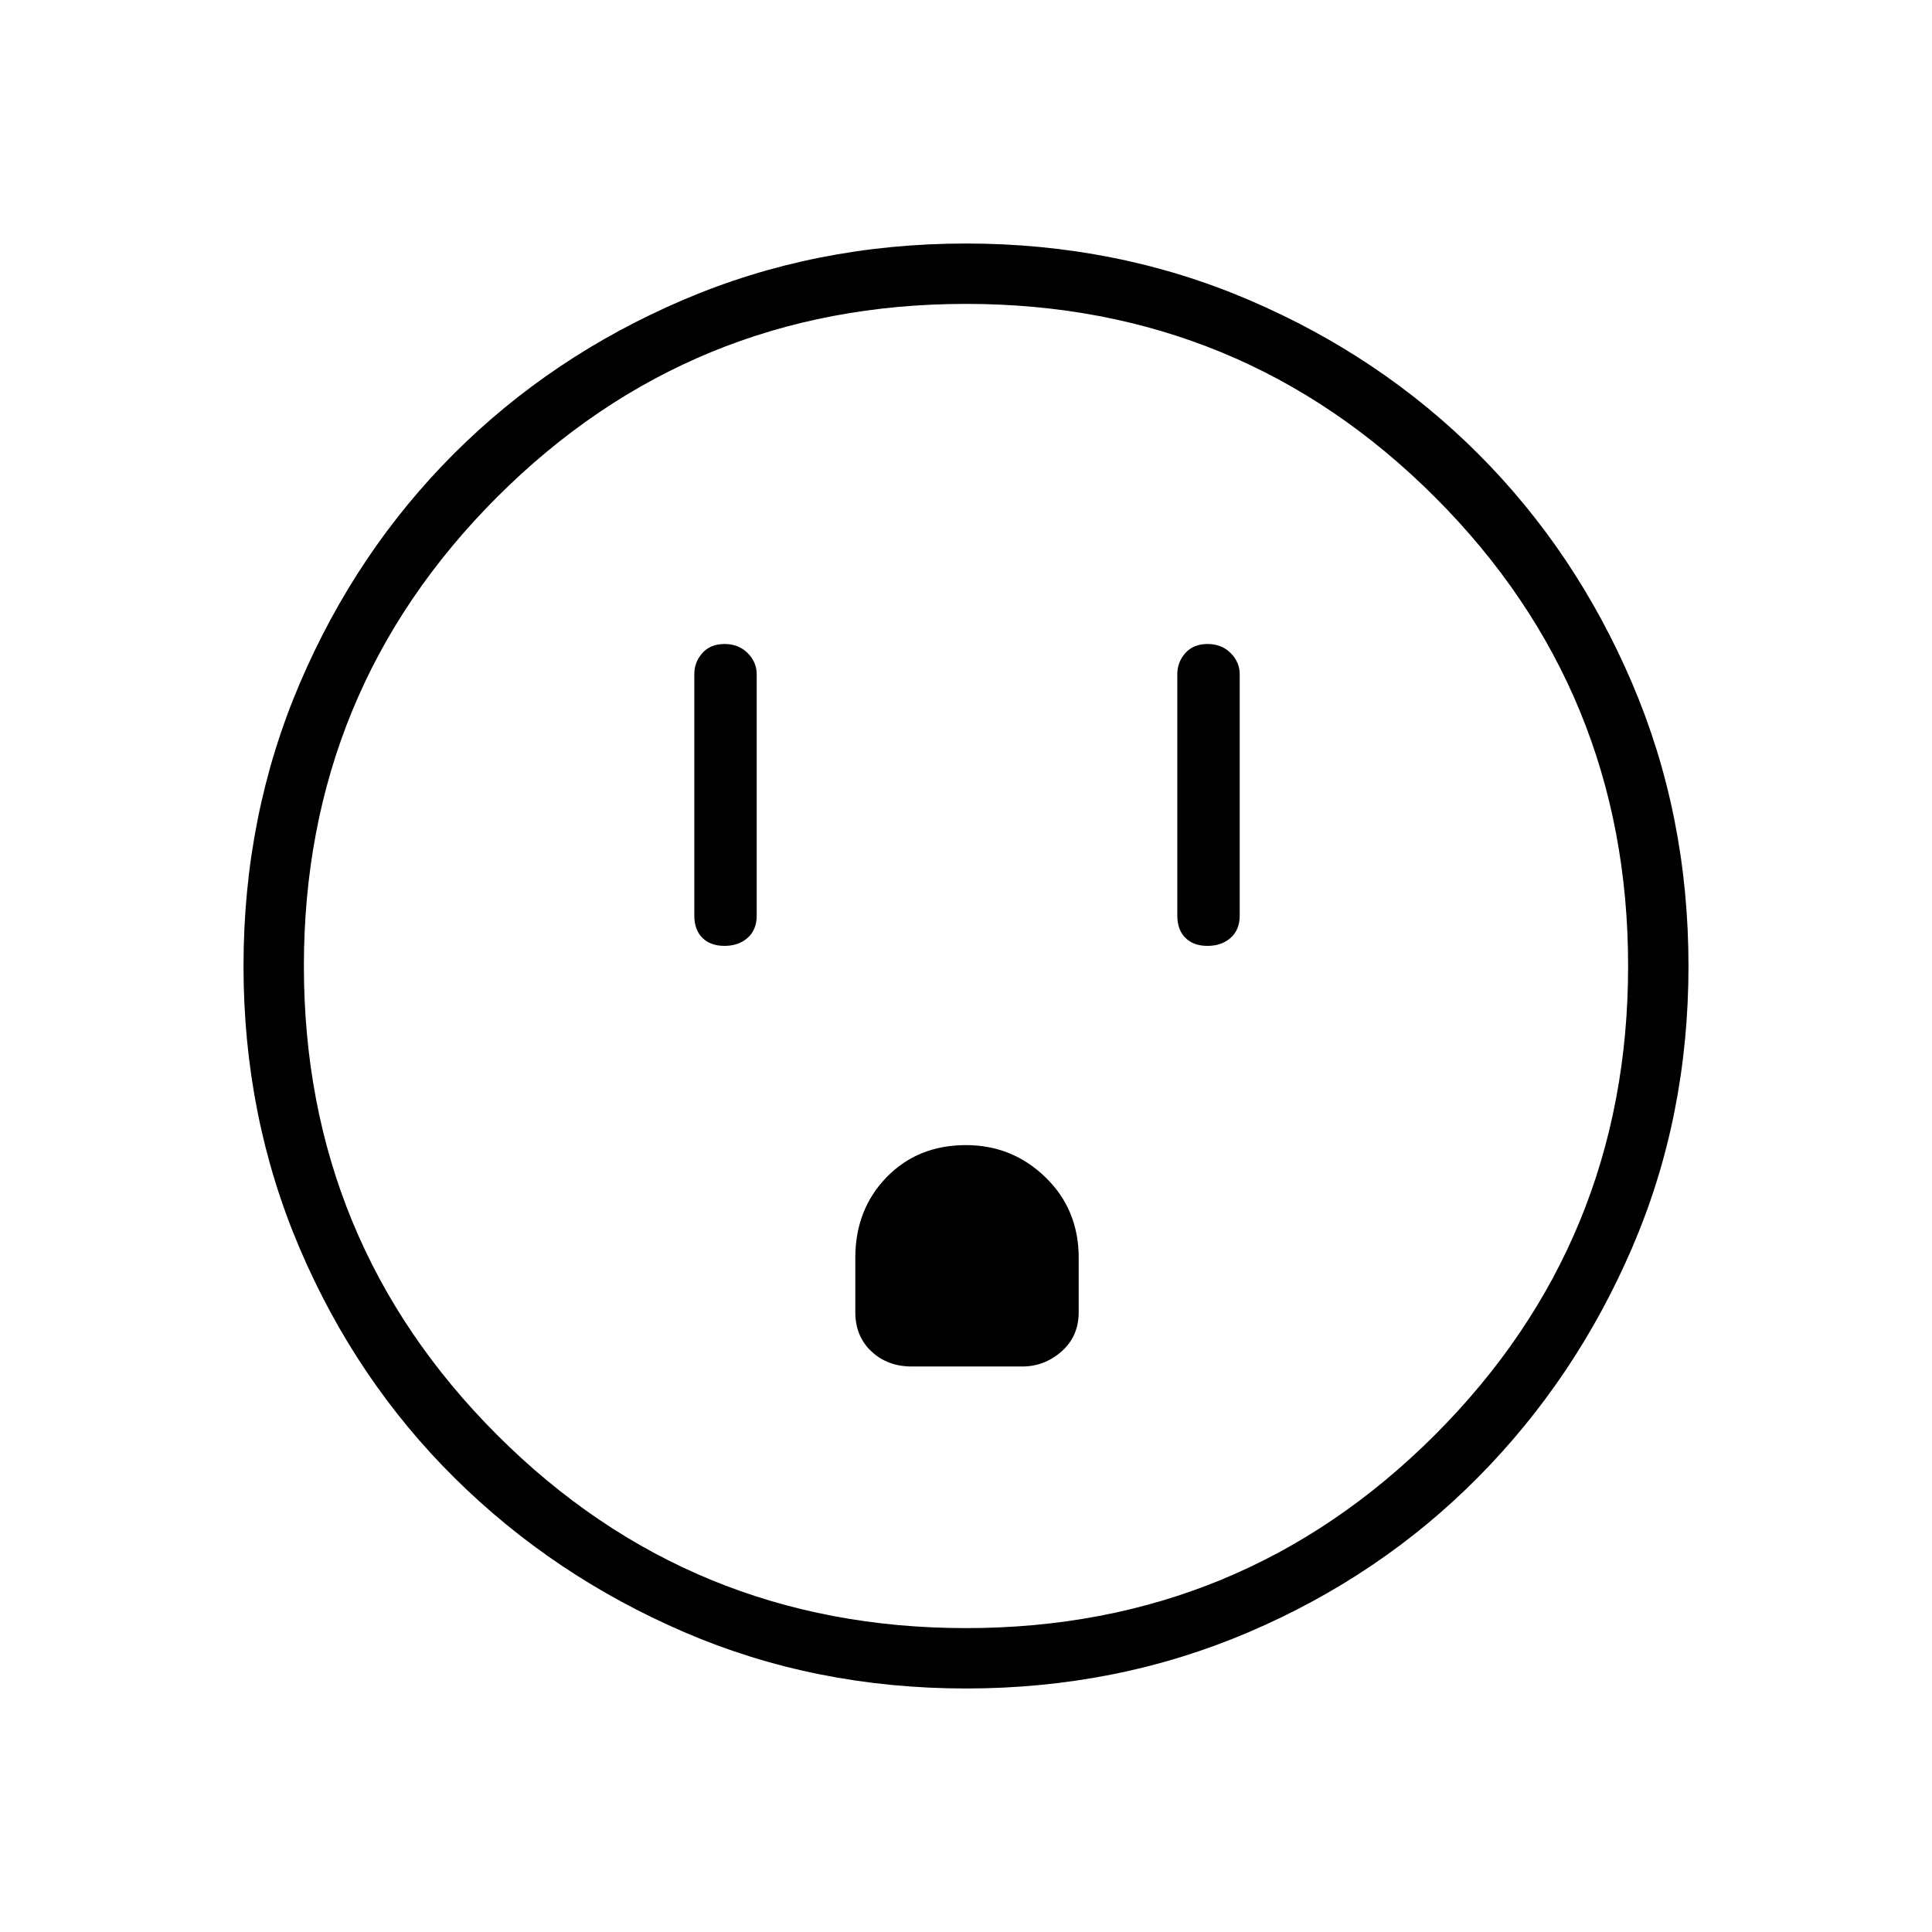 <svg xmlns="http://www.w3.org/2000/svg" height="48" width="48"><path d="M18 23.5Q18.35 23.5 18.575 23.3Q18.8 23.1 18.8 22.75V16.75Q18.8 16.45 18.575 16.225Q18.35 16 18 16Q17.65 16 17.45 16.225Q17.25 16.45 17.25 16.75V22.75Q17.25 23.1 17.45 23.3Q17.65 23.5 18 23.5ZM30 23.5Q30.35 23.5 30.575 23.3Q30.8 23.1 30.8 22.75V16.75Q30.8 16.45 30.575 16.225Q30.35 16 30 16Q29.65 16 29.45 16.225Q29.25 16.45 29.25 16.75V22.75Q29.25 23.1 29.45 23.3Q29.65 23.5 30 23.5ZM22.65 33.95H25.4Q25.95 33.95 26.375 33.575Q26.8 33.2 26.8 32.6V31.25Q26.8 30.05 25.975 29.25Q25.15 28.45 24 28.45Q22.8 28.45 22.025 29.25Q21.25 30.05 21.25 31.25V32.6Q21.25 33.2 21.65 33.575Q22.05 33.95 22.65 33.95ZM24 41.95Q20.25 41.95 17 40.55Q13.75 39.15 11.3 36.725Q8.85 34.3 7.45 31.025Q6.05 27.75 6.05 24Q6.05 20.25 7.45 16.975Q8.85 13.7 11.275 11.275Q13.7 8.85 16.975 7.45Q20.25 6.05 24 6.05Q27.75 6.05 31.025 7.45Q34.3 8.85 36.725 11.275Q39.15 13.7 40.55 16.975Q41.95 20.25 41.95 24Q41.95 27.75 40.55 31Q39.15 34.25 36.725 36.7Q34.3 39.15 31.025 40.55Q27.75 41.95 24 41.95ZM24 40.45Q30.85 40.45 35.65 35.65Q40.45 30.85 40.45 24Q40.45 17.15 35.65 12.35Q30.85 7.55 24 7.55Q17.15 7.55 12.35 12.35Q7.55 17.15 7.55 24Q7.55 30.85 12.35 35.65Q17.15 40.45 24 40.45ZM24 24Q24 24 24 24Q24 24 24 24Q24 24 24 24Q24 24 24 24Q24 24 24 24Q24 24 24 24Q24 24 24 24Q24 24 24 24Z"/></svg>